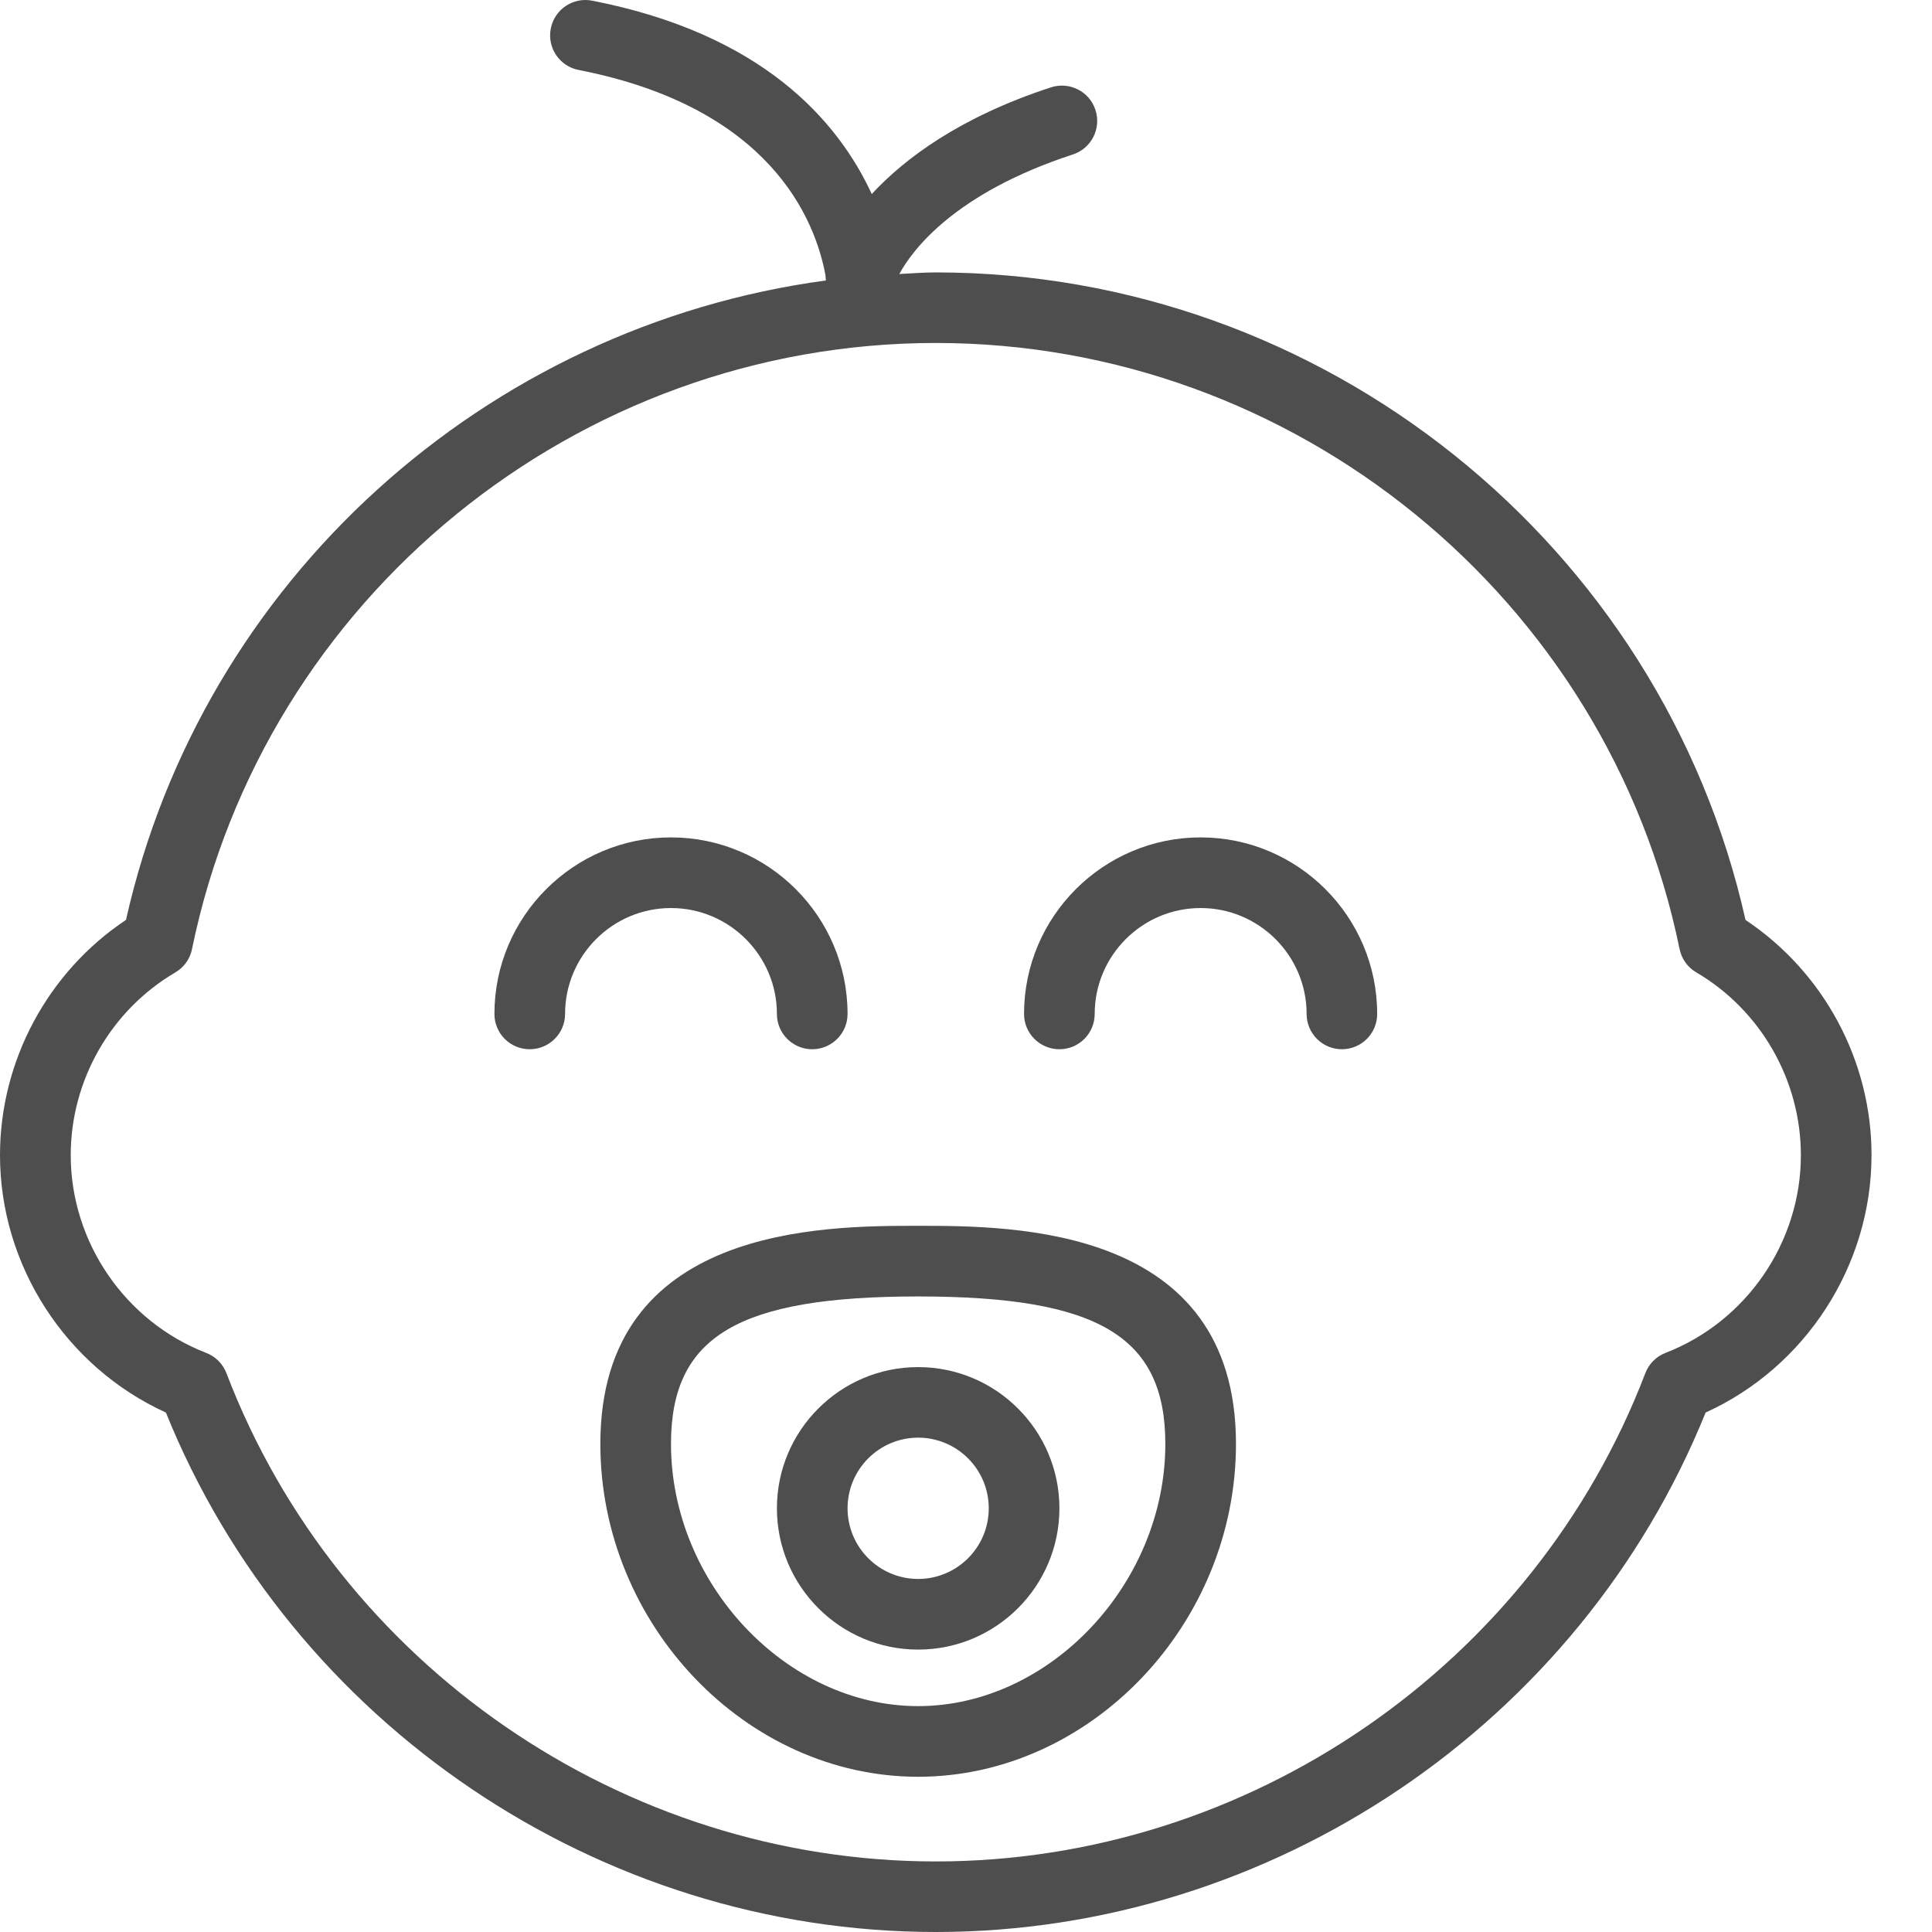 <svg width="23" height="23" viewBox="0 0 23 23" fill="none" xmlns="http://www.w3.org/2000/svg">
<path d="M20.78 10.952C19.777 6.474 15.752 3.243 11.141 3.243C10.994 3.243 10.851 3.255 10.706 3.262C10.861 2.977 11.363 2.299 12.772 1.839C12.993 1.767 13.113 1.53 13.041 1.309C12.97 1.089 12.733 0.968 12.511 1.04C11.424 1.395 10.768 1.889 10.378 2.31C9.975 1.437 9.075 0.403 7.05 0.008C6.822 -0.037 6.601 0.112 6.557 0.34C6.512 0.568 6.661 0.789 6.889 0.833C9.171 1.279 9.704 2.612 9.827 3.276C9.828 3.297 9.829 3.318 9.832 3.339C5.786 3.883 2.408 6.903 1.5 10.951C0.57 11.571 0 12.627 0 13.752C0 15.067 0.787 16.276 1.975 16.816C3.472 20.522 7.132 23 11.14 23C15.149 23 18.808 20.522 20.305 16.816C21.494 16.276 22.28 15.067 22.28 13.752C22.281 12.628 21.711 11.572 20.78 10.952ZM19.827 16.106C19.716 16.149 19.629 16.237 19.587 16.348C18.258 19.824 14.864 22.16 11.141 22.16C7.418 22.16 4.024 19.824 2.696 16.348C2.653 16.237 2.565 16.148 2.455 16.106C1.49 15.733 0.842 14.787 0.842 13.752C0.842 12.861 1.319 12.027 2.088 11.576C2.191 11.515 2.263 11.415 2.286 11.298C3.143 7.118 6.867 4.083 11.141 4.083C15.415 4.083 19.138 7.118 19.995 11.298C20.019 11.415 20.091 11.516 20.194 11.576C20.962 12.027 21.439 12.861 21.439 13.752C21.44 14.787 20.792 15.733 19.827 16.106Z" fill="#4E4E4E"/>
<path d="M10.93 14.593C9.798 14.593 7.147 14.593 7.147 17.189C7.147 19.337 8.88 21.152 10.93 21.152C12.981 21.152 14.714 19.337 14.714 17.189C14.714 14.593 12.062 14.593 10.93 14.593ZM10.93 20.311C9.363 20.311 7.988 18.852 7.988 17.189C7.988 15.909 8.785 15.434 10.93 15.434C13.076 15.434 13.873 15.909 13.873 17.189C13.873 18.852 12.498 20.311 10.93 20.311Z" fill="#4E4E4E"/>
<path d="M10.93 16.275C10.003 16.275 9.249 17.029 9.249 17.956C9.249 18.884 10.003 19.638 10.93 19.638C11.858 19.638 12.612 18.884 12.612 17.956C12.612 17.029 11.858 16.275 10.93 16.275ZM10.93 18.797C10.467 18.797 10.09 18.42 10.09 17.956C10.09 17.492 10.467 17.115 10.93 17.115C11.394 17.115 11.771 17.492 11.771 17.956C11.771 18.42 11.394 18.797 10.93 18.797Z" fill="#4E4E4E"/>
<path d="M14.293 9.969C13.134 9.969 12.191 10.912 12.191 12.071C12.191 12.303 12.38 12.491 12.612 12.491C12.844 12.491 13.032 12.303 13.032 12.071C13.032 11.376 13.598 10.81 14.293 10.81C14.989 10.81 15.555 11.376 15.555 12.071C15.555 12.303 15.743 12.491 15.975 12.491C16.207 12.491 16.395 12.303 16.395 12.071C16.395 10.912 15.452 9.969 14.293 9.969Z" fill="#4E4E4E"/>
<path d="M9.249 12.071C9.249 12.303 9.437 12.491 9.669 12.491C9.901 12.491 10.09 12.303 10.09 12.071C10.09 10.912 9.147 9.969 7.988 9.969C6.829 9.969 5.886 10.912 5.886 12.071C5.886 12.303 6.074 12.491 6.306 12.491C6.538 12.491 6.727 12.303 6.727 12.071C6.727 11.376 7.292 10.81 7.988 10.81C8.683 10.81 9.249 11.376 9.249 12.071Z" fill="#4E4E4E"/>
</svg>
